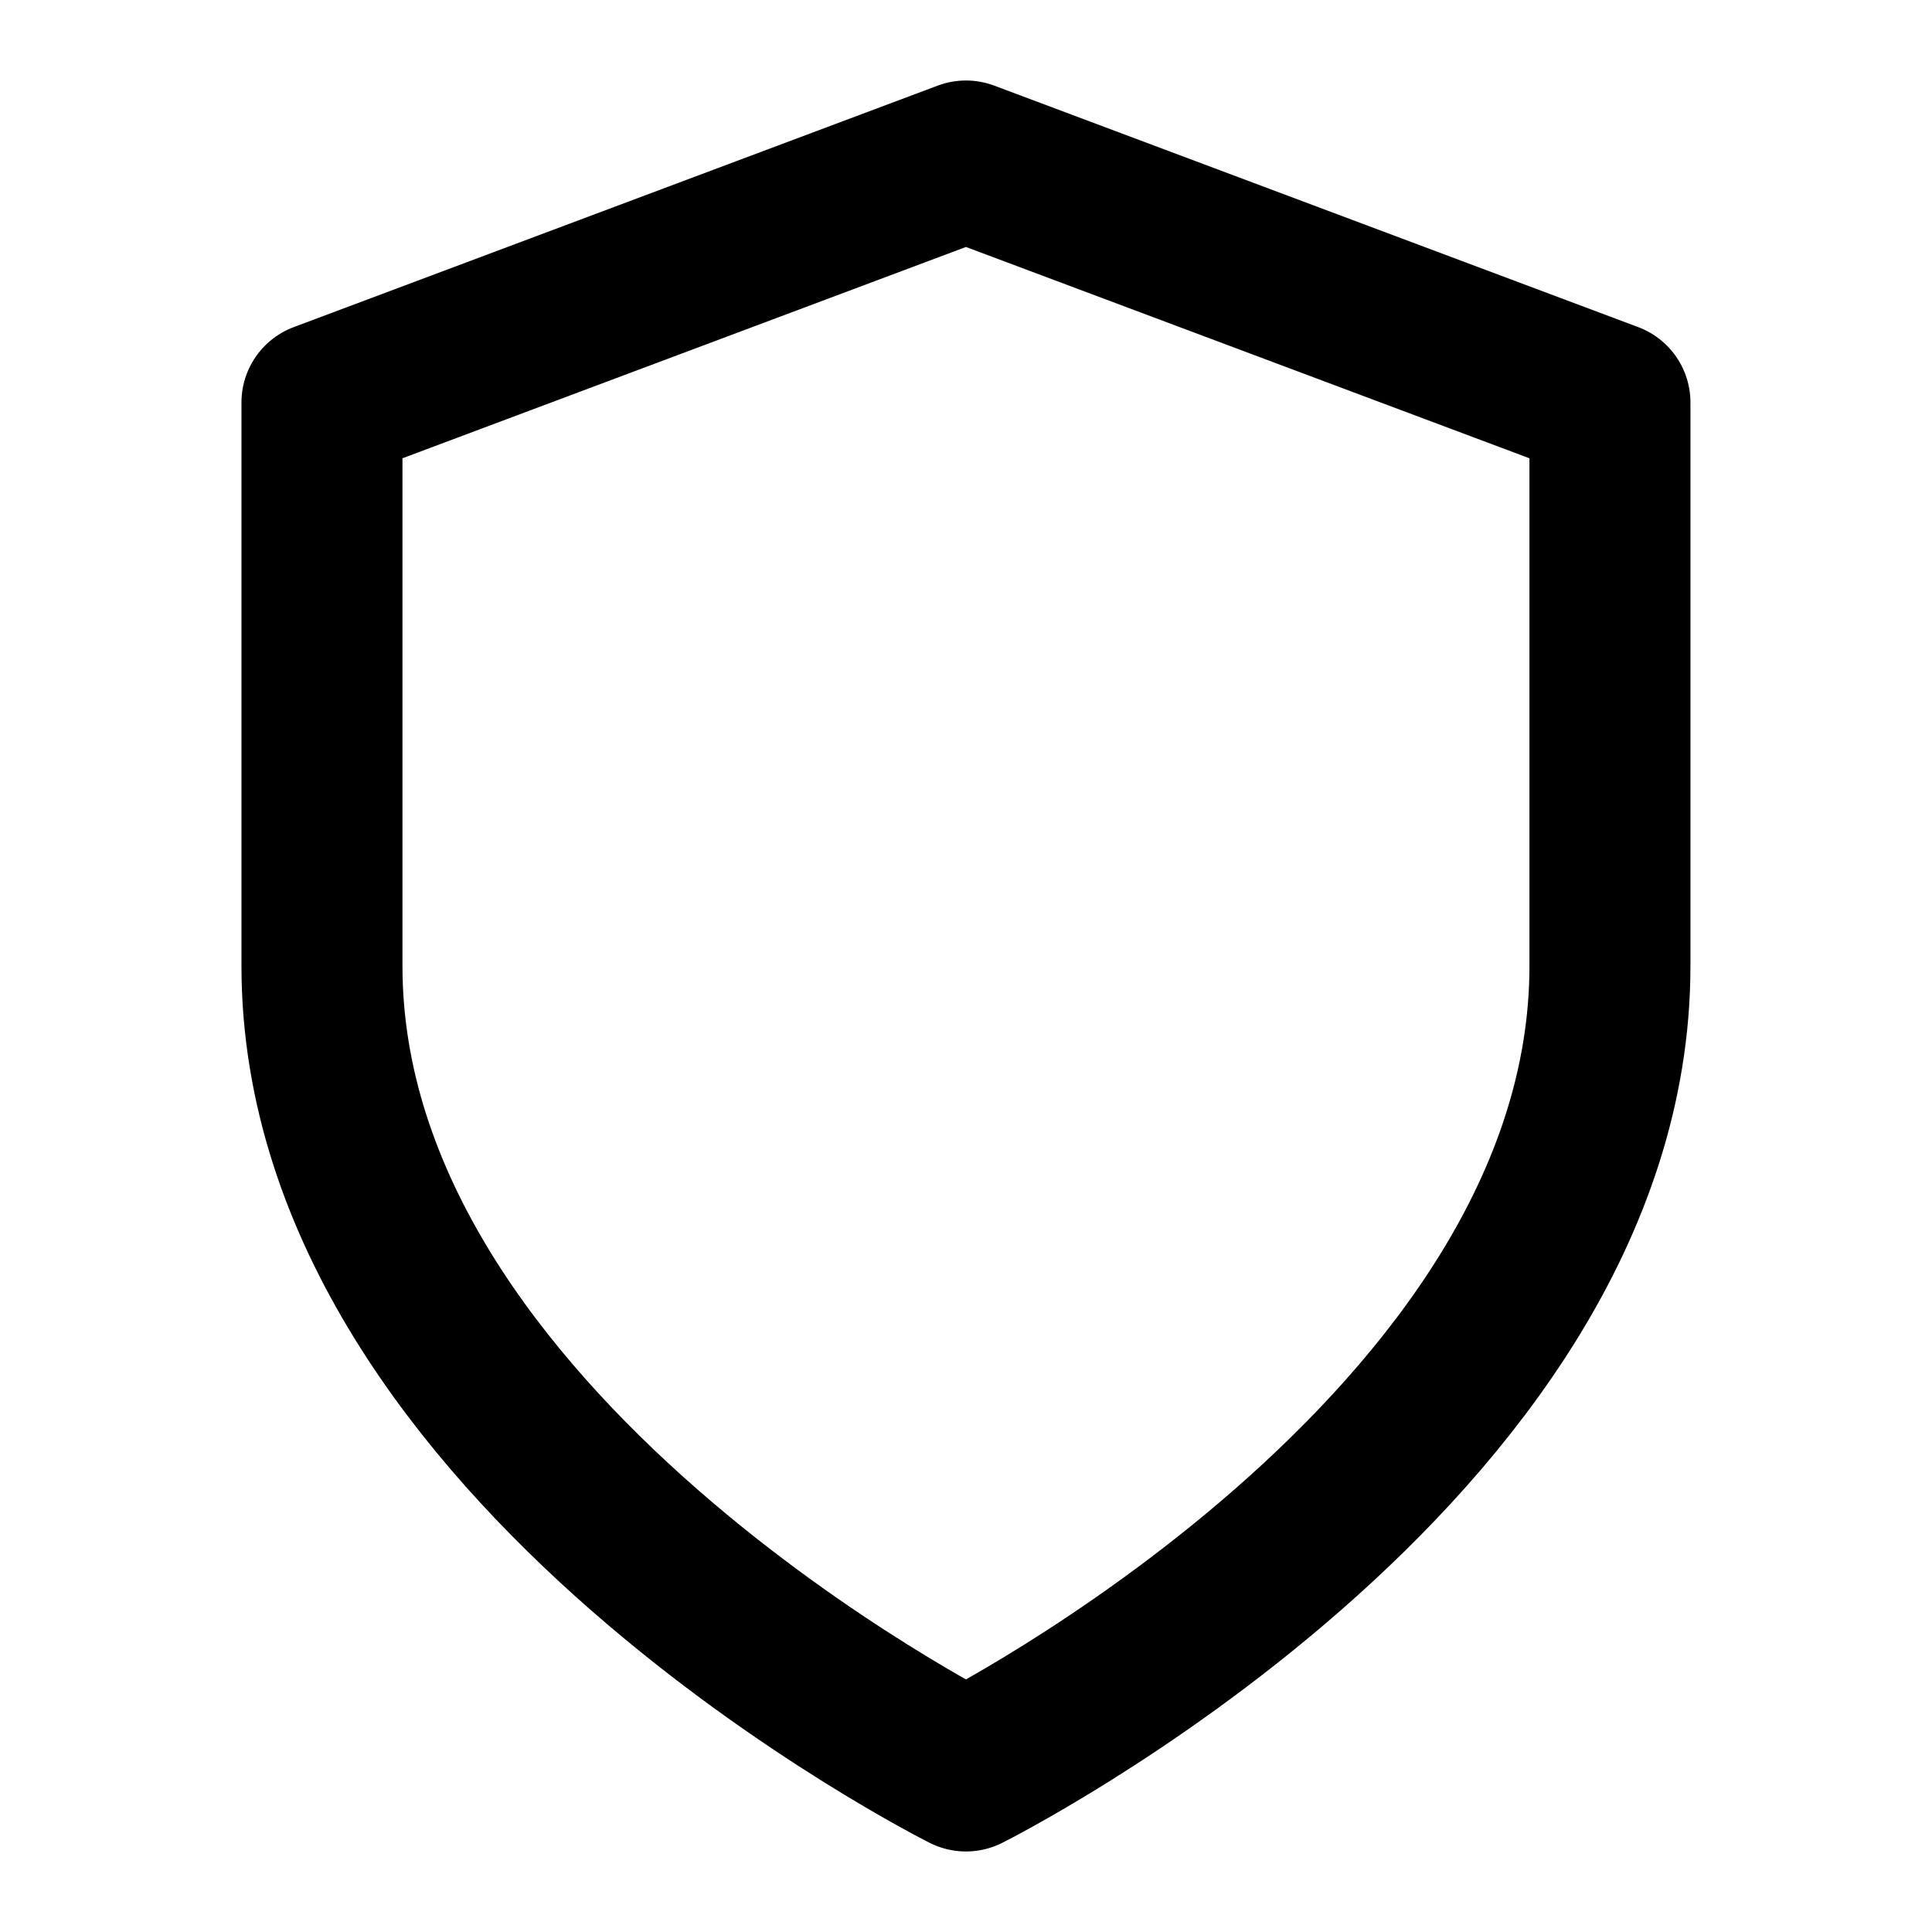 <svg xmlns="http://www.w3.org/2000/svg"
     width="32"
     height="32"
     viewBox="0 0 256 256"
     fill="none">
    <g transform="translate(28.44,0) scale(14.222)">
        <path d="M7 16.5C7 16.5 13 13.5 13 9V3.75L7 1.5L1 3.75V9C1 13.5 7 16.5 7 16.5Z"
              stroke="currentColor"
              stroke-width="1.5"
              stroke-linecap="round"
              stroke-linejoin="round"/>
    </g>
</svg>
